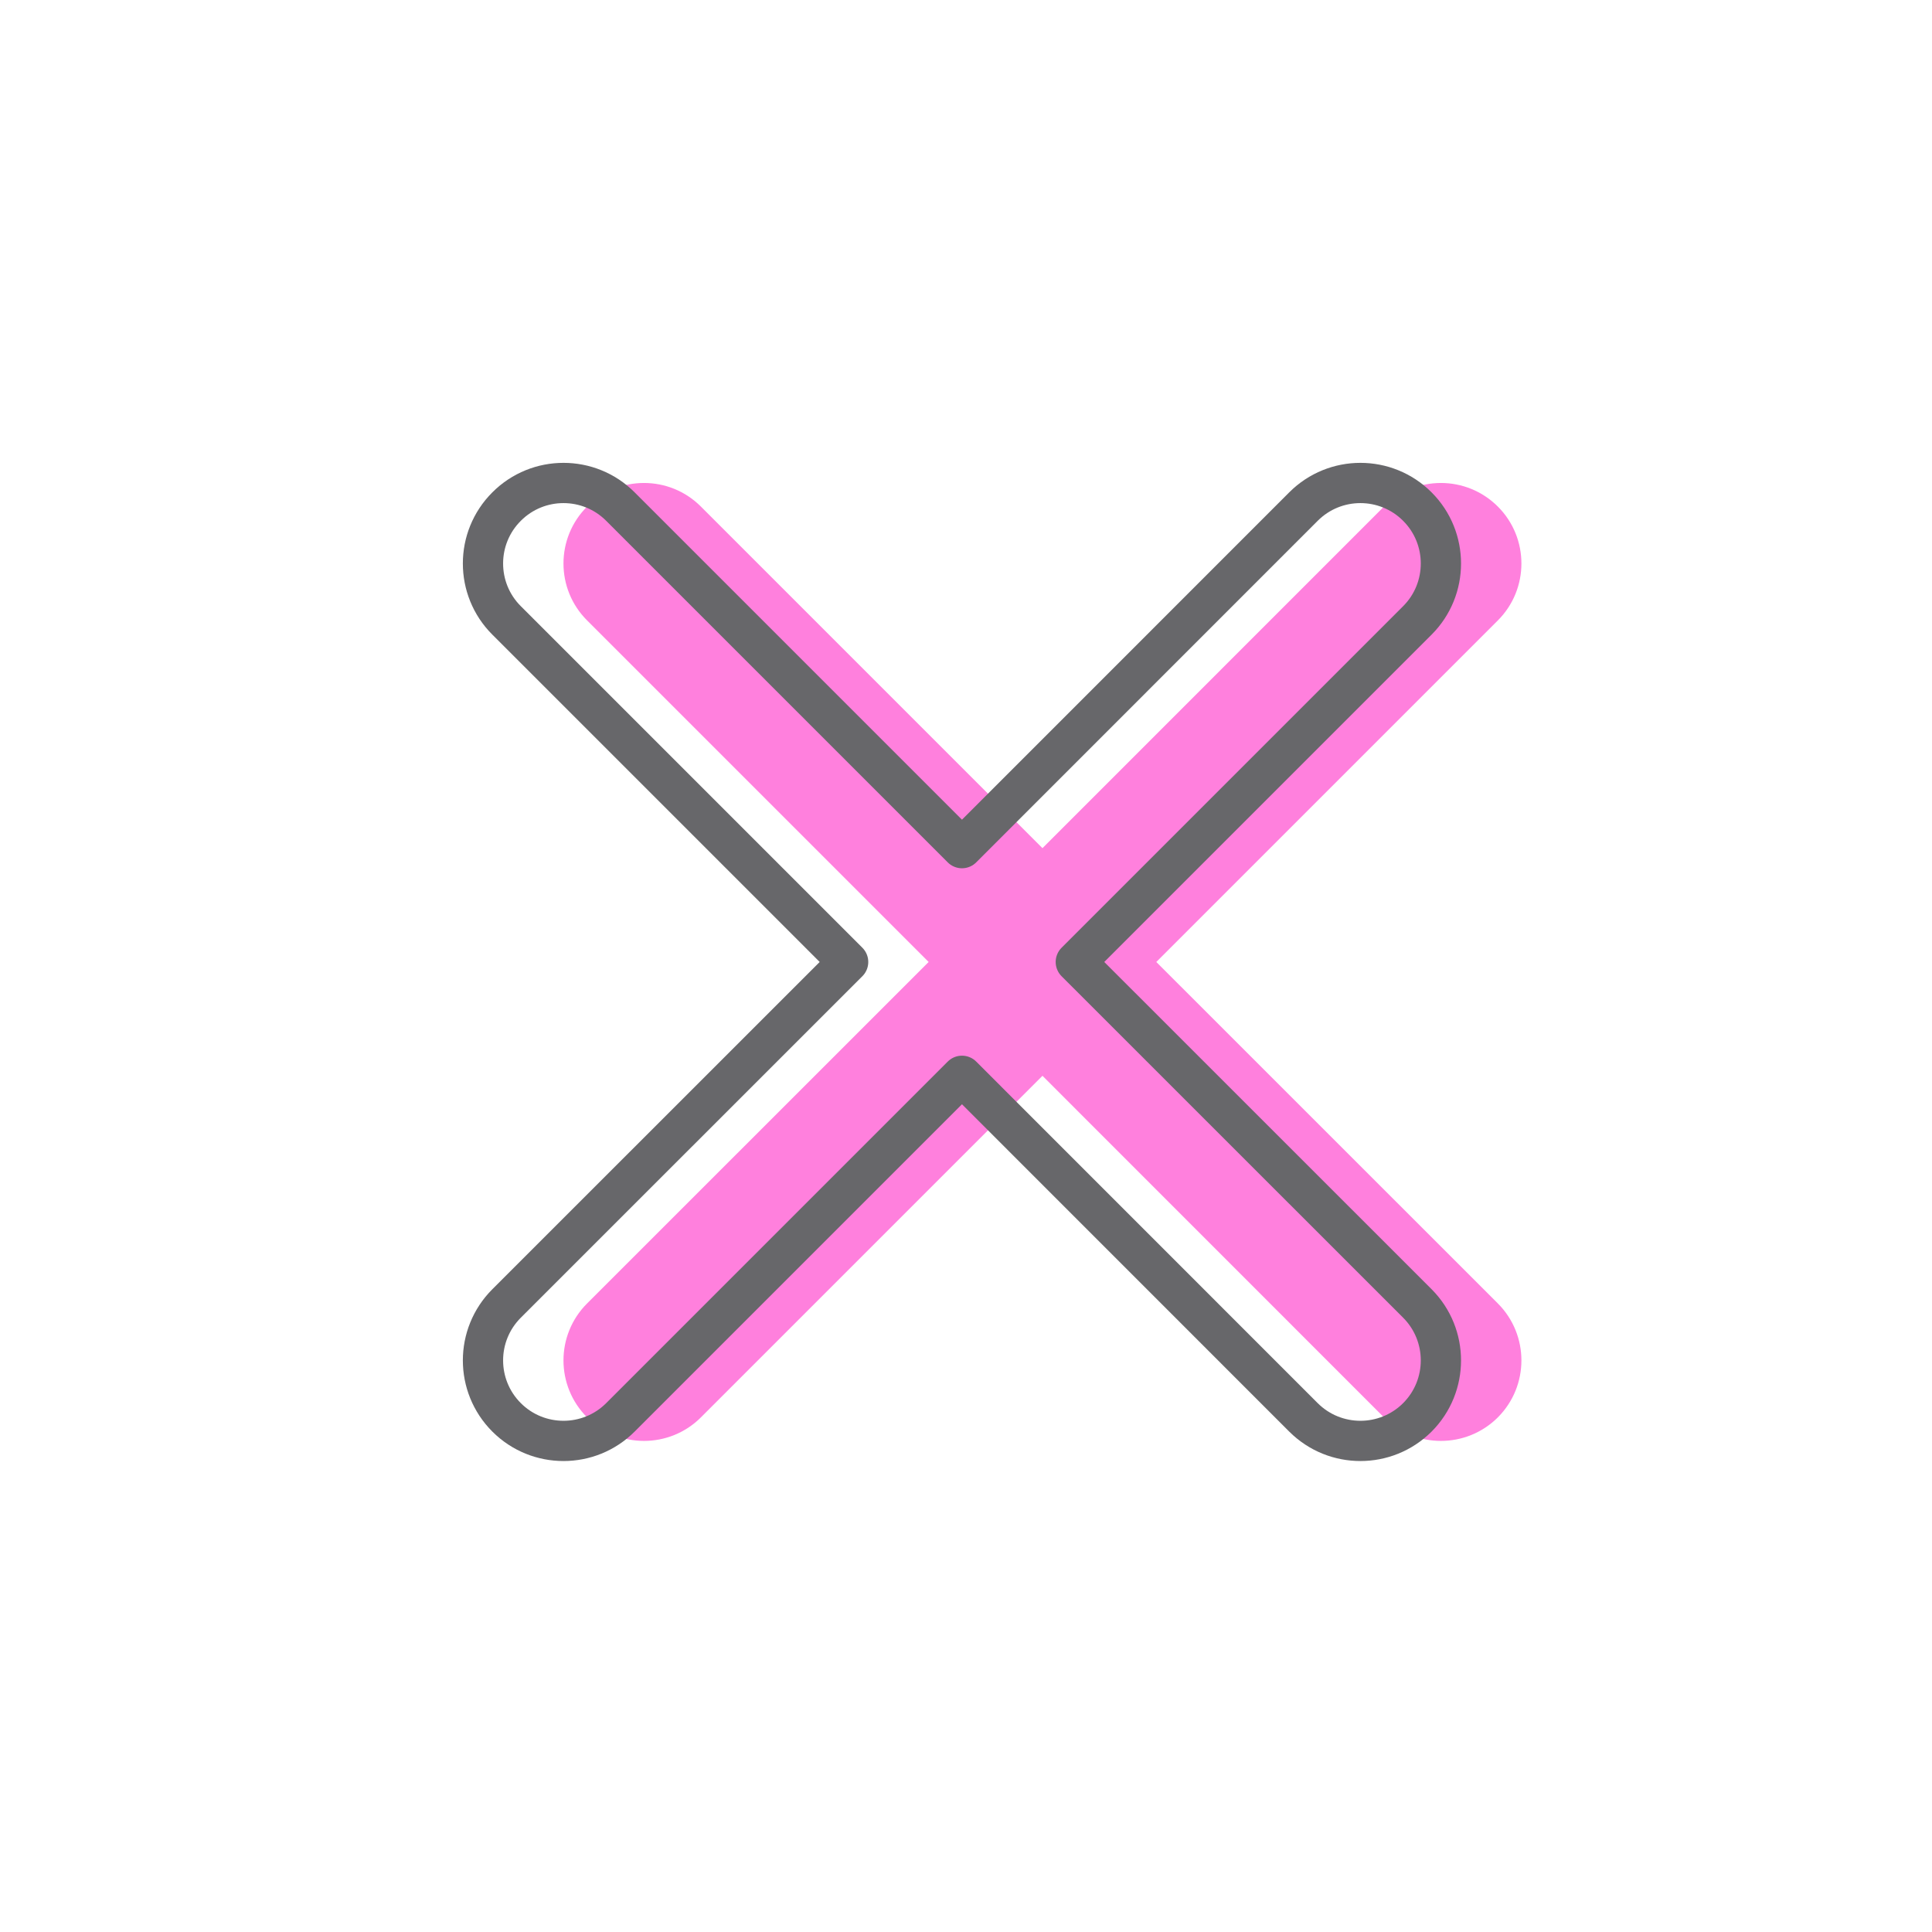 <svg width="24" height="24" viewBox="0 0 24 24" fill="none" xmlns="http://www.w3.org/2000/svg">
<path fill-rule="evenodd" clip-rule="evenodd" d="M7.293 6.293C7.683 5.902 8.317 5.902 8.707 6.293L12.95 10.536L17.192 6.293C17.583 5.902 18.216 5.902 18.607 6.293C18.997 6.683 18.997 7.317 18.607 7.707L14.364 11.95L18.607 16.192C18.997 16.583 18.997 17.216 18.607 17.607C18.216 17.997 17.583 17.997 17.192 17.607L12.95 13.364L8.707 17.607C8.317 17.997 7.683 17.997 7.293 17.607C6.902 17.216 6.902 16.583 7.293 16.192L11.536 11.95L7.293 7.707C6.902 7.317 6.902 6.683 7.293 6.293Z" fill="#FF80DD"/>
<path fill-rule="evenodd" clip-rule="evenodd" d="M6.293 6.293C6.683 5.902 7.317 5.902 7.707 6.293L11.95 10.536L16.192 6.293C16.583 5.902 17.216 5.902 17.607 6.293C17.997 6.683 17.997 7.317 17.607 7.707L13.364 11.95L17.607 16.192C17.997 16.583 17.997 17.216 17.607 17.607C17.216 17.997 16.583 17.997 16.192 17.607L11.95 13.364L7.707 17.607C7.317 17.997 6.683 17.997 6.293 17.607C5.902 17.216 5.902 16.583 6.293 16.192L10.536 11.95L6.293 7.707C5.902 7.317 5.902 6.683 6.293 6.293Z" stroke="#67676A" stroke-width="0.5" stroke-linecap="round" stroke-linejoin="round"/>
</svg>
